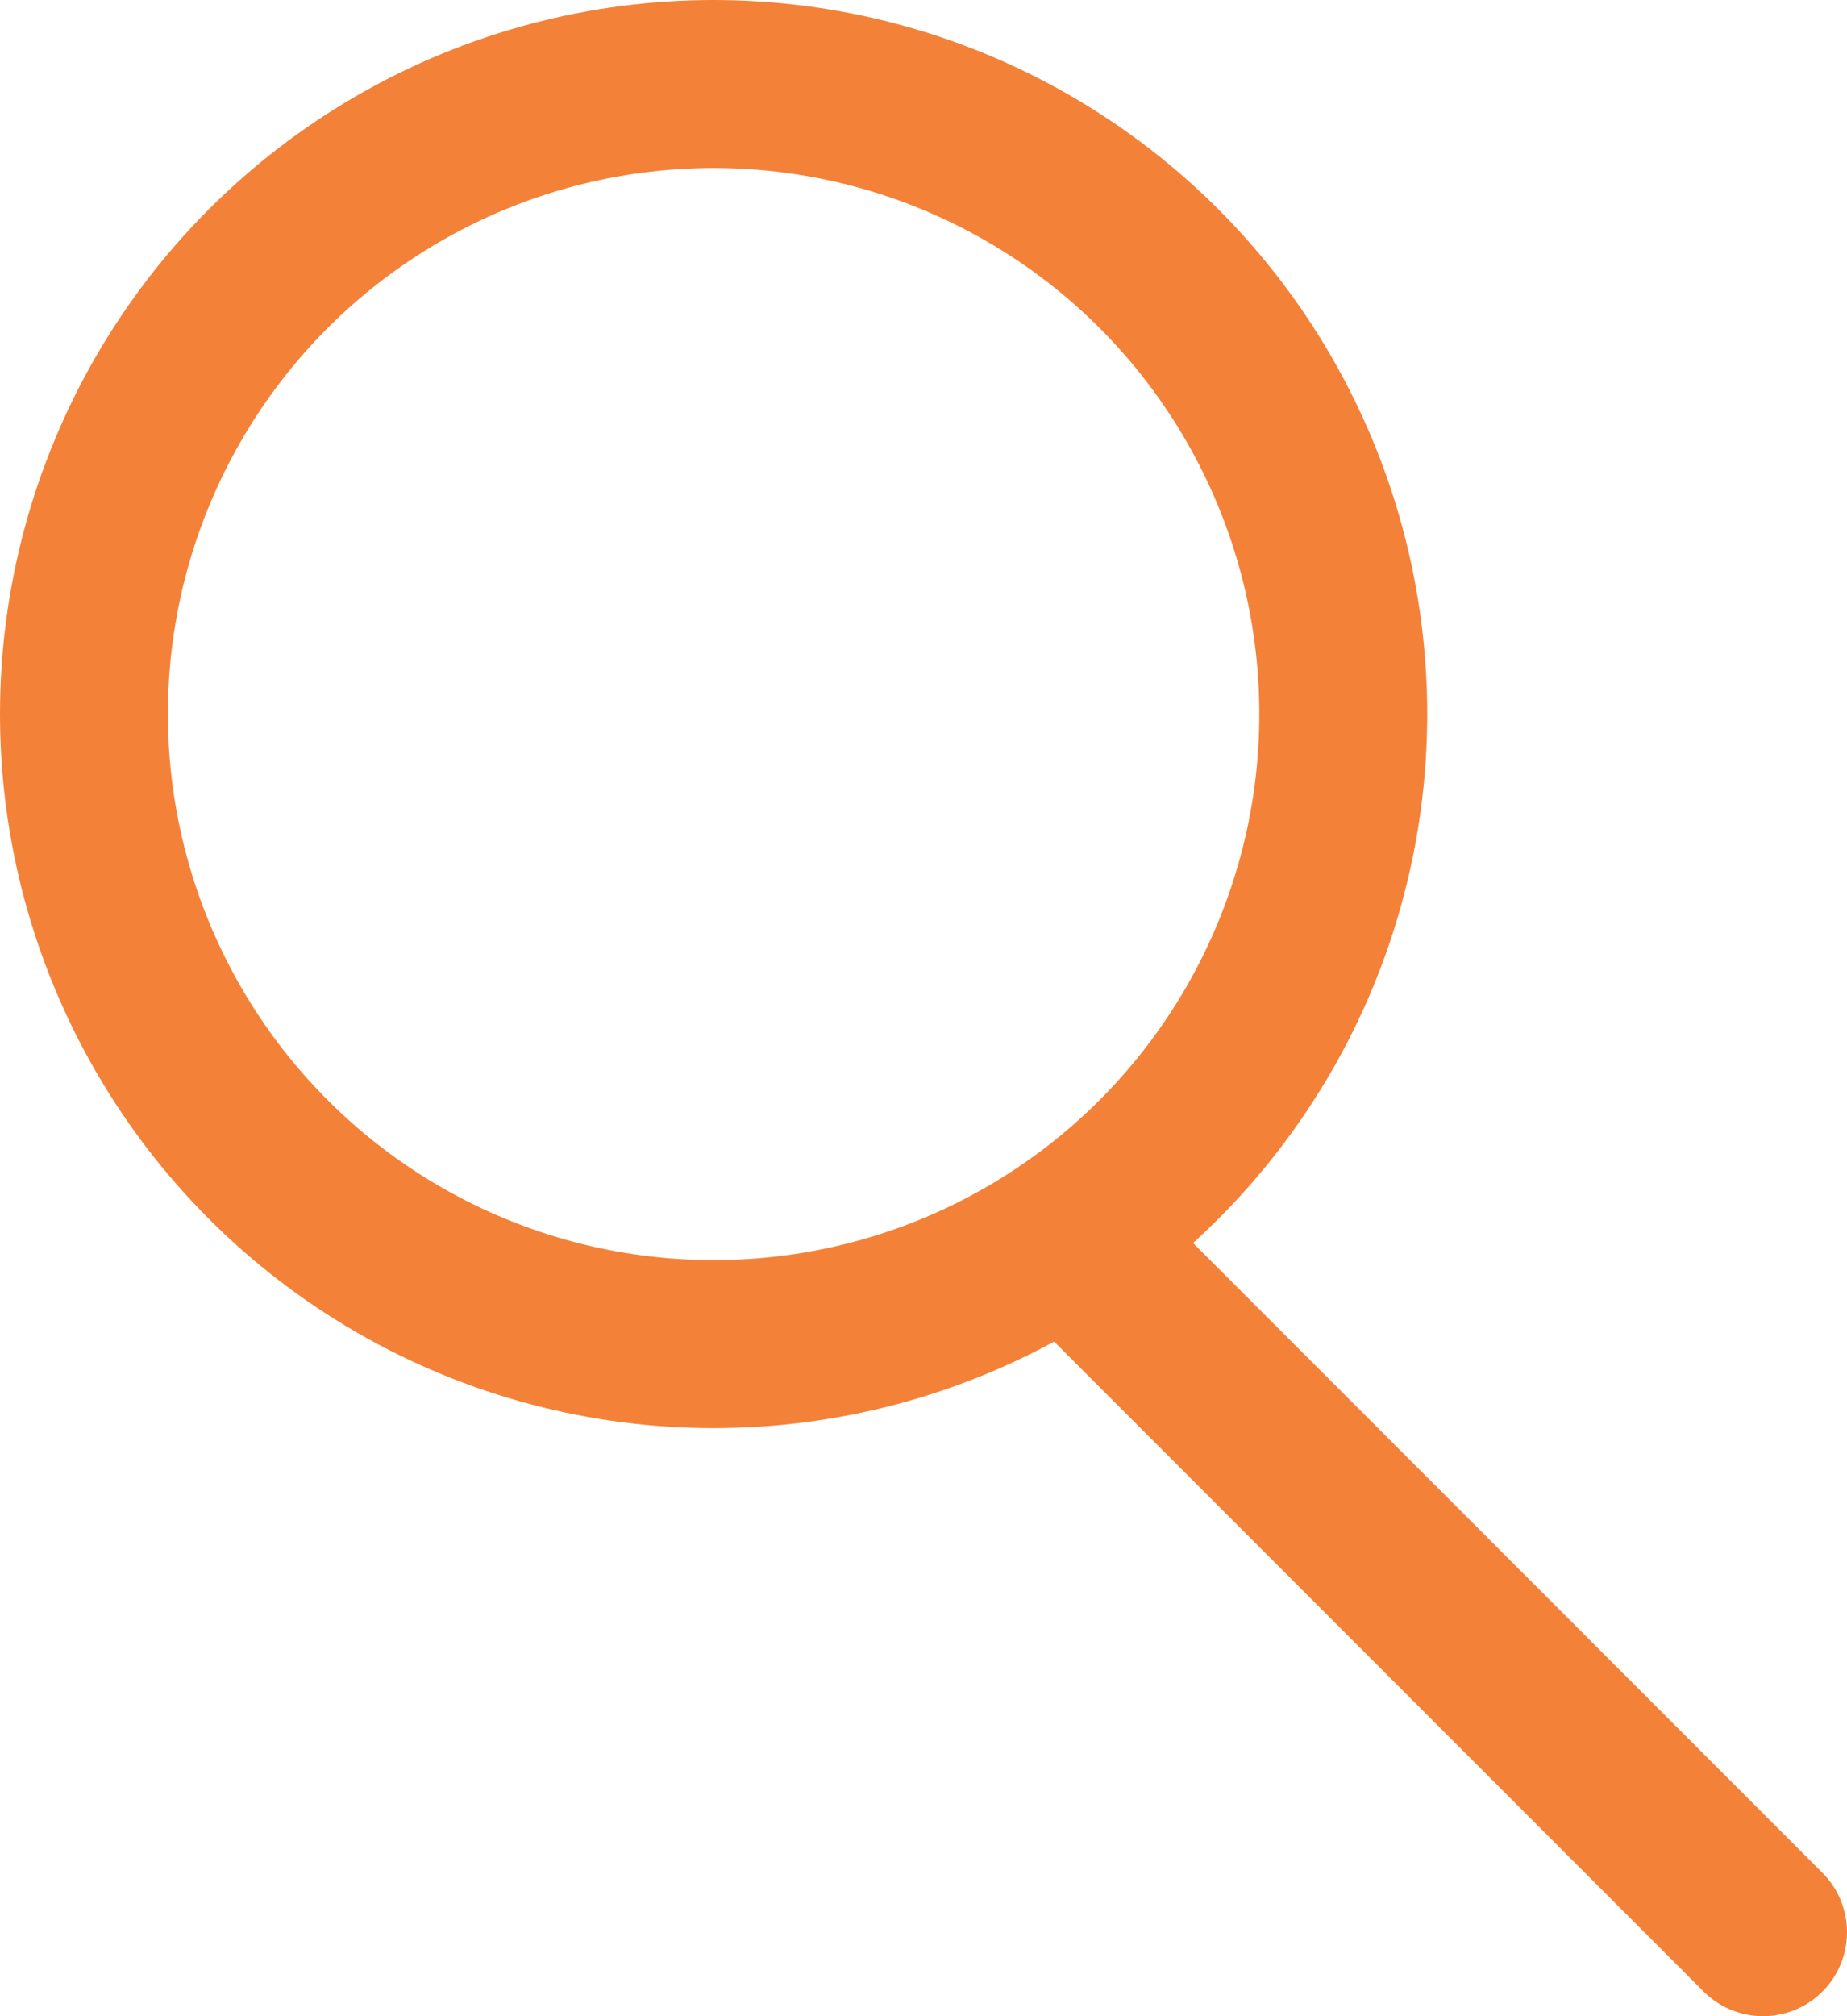 <svg width="22" height="24" viewBox="0 0 22 24" fill="none" xmlns="http://www.w3.org/2000/svg">
<circle cx="8.5" cy="8.5" r="7.5" stroke="#F48138" stroke-width="2"/>
<path d="M13 15L21 23" stroke="#F48138" stroke-width="2" stroke-linecap="round"/>
</svg>
